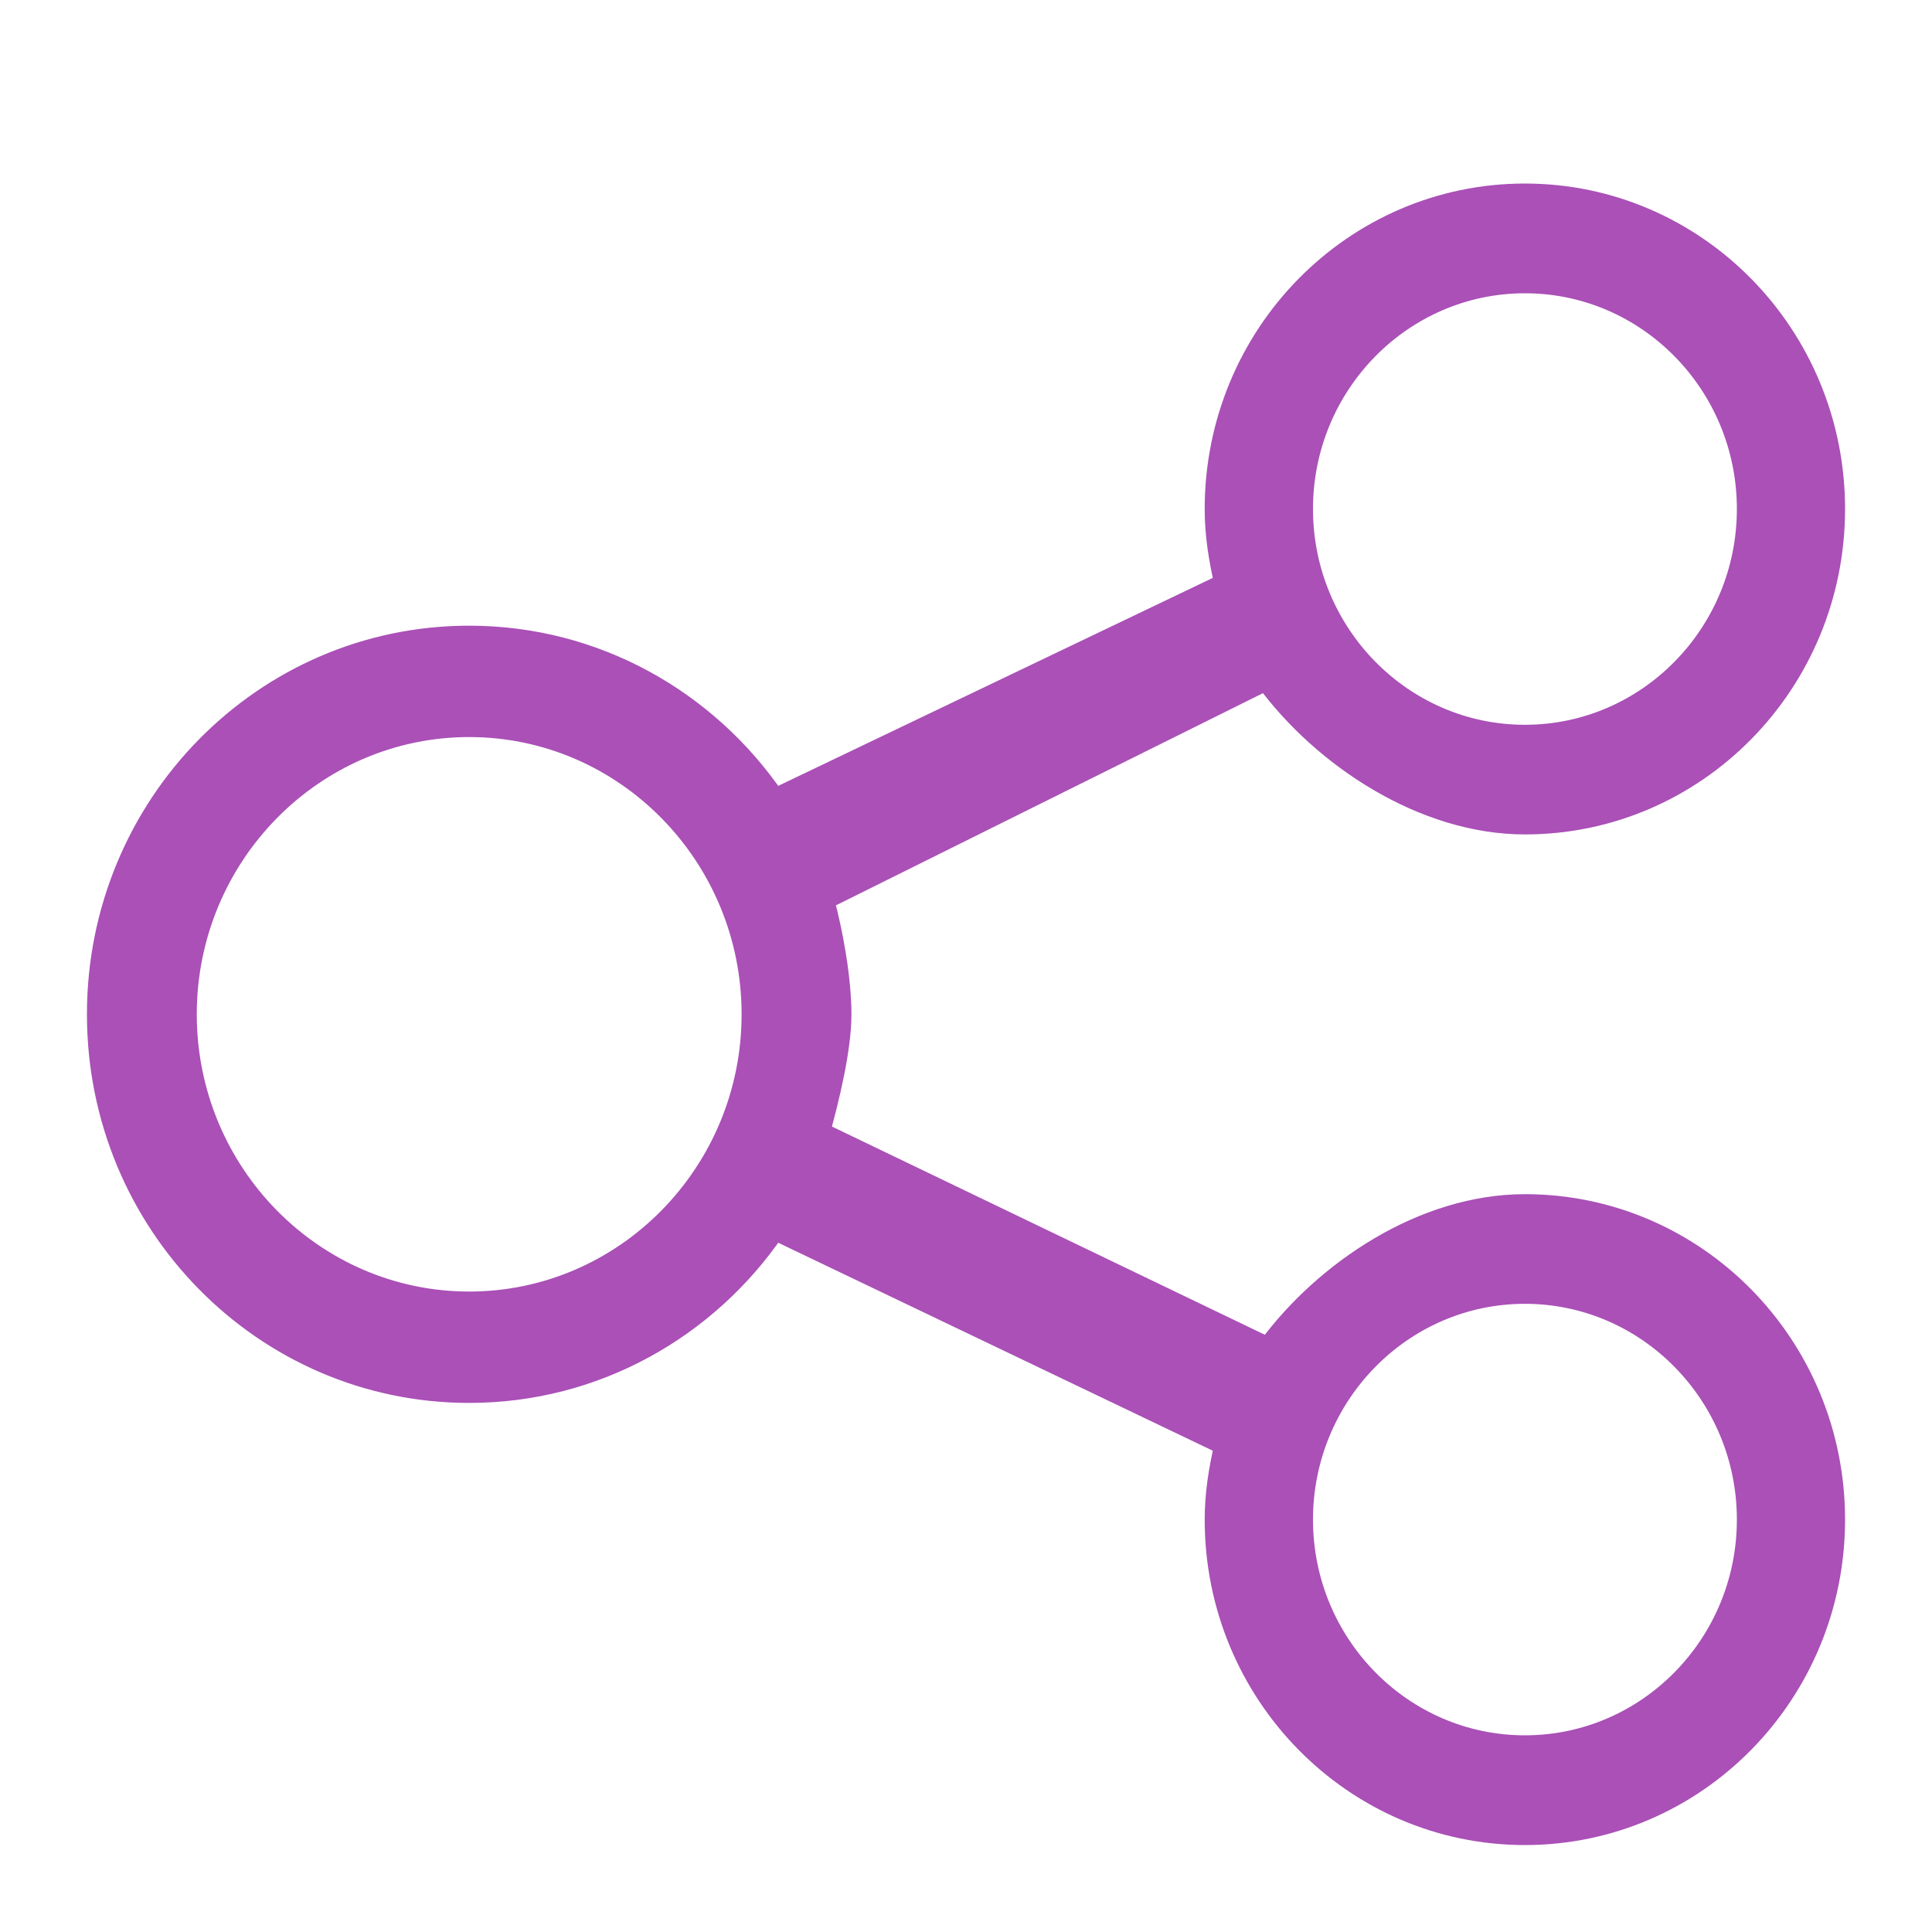 <?xml version="1.0" encoding="UTF-8"?>
<svg width="20px" height="20px" viewBox="0 0 20 20" version="1.1" xmlns="http://www.w3.org/2000/svg" xmlns:xlink="http://www.w3.org/1999/xlink">
    <title>分享</title>
    <g id="有光英语20230929✅" stroke="none" stroke-width="1" fill="none" fill-rule="evenodd">
        <g id="主菜单" transform="translate(-27, -405)" fill="#AA50B7" fill-rule="nonzero" stroke="#AA50B7" stroke-width="0.2">
            <g id="编组-3" transform="translate(15, 151)">
                <g id="个人-2备份" transform="translate(12, 254)">
                    <g id="形状" transform="translate(1, 2)">
                        <path d="M14.786,10.462 C13.732,10.462 12.711,11.148 12.124,11.943 L7.494,9.716 C7.586,9.38 7.714,8.866 7.714,8.5 C7.714,8.134 7.628,7.655 7.536,7.319 L12.104,5.049 C12.69,5.844 13.732,6.538 14.786,6.538 C16.561,6.538 18,5.075 18,3.269 C18,1.463 16.561,0 14.786,0 C13.01,0 11.571,1.463 11.571,3.269 C11.571,3.535 11.612,3.79 11.67,4.038 L7.023,6.262 C6.326,5.244 5.169,4.577 3.857,4.577 C1.726,4.577 0,6.333 0,8.5 C0,10.667 1.726,12.423 3.857,12.423 C5.169,12.423 6.326,11.756 7.023,10.738 L11.67,12.962 C11.612,13.21 11.571,13.464 11.571,13.731 C11.571,15.536 13.01,17 14.786,17 C16.561,17 18,15.536 18,13.731 C18,11.925 16.561,10.462 14.786,10.462 Z M14.786,0.936 C16.051,0.936 17.08,1.982 17.08,3.269 C17.08,4.556 16.051,5.603 14.786,5.603 C13.521,5.603 12.492,4.556 12.492,3.269 C12.492,1.982 13.521,0.936 14.786,0.936 Z M3.857,11.47 C2.247,11.47 0.937,10.137 0.937,8.5 C0.937,6.863 2.247,5.53 3.857,5.53 C5.467,5.53 6.777,6.863 6.777,8.5 C6.777,10.137 5.467,11.47 3.857,11.47 Z M14.786,16.064 C13.521,16.064 12.492,15.018 12.492,13.731 C12.492,12.444 13.521,11.397 14.786,11.397 C16.051,11.397 17.08,12.444 17.08,13.731 C17.08,15.018 16.051,16.064 14.786,16.064 Z"></path>
                    </g>
                </g>
            </g>
        </g>
    </g>
</svg>